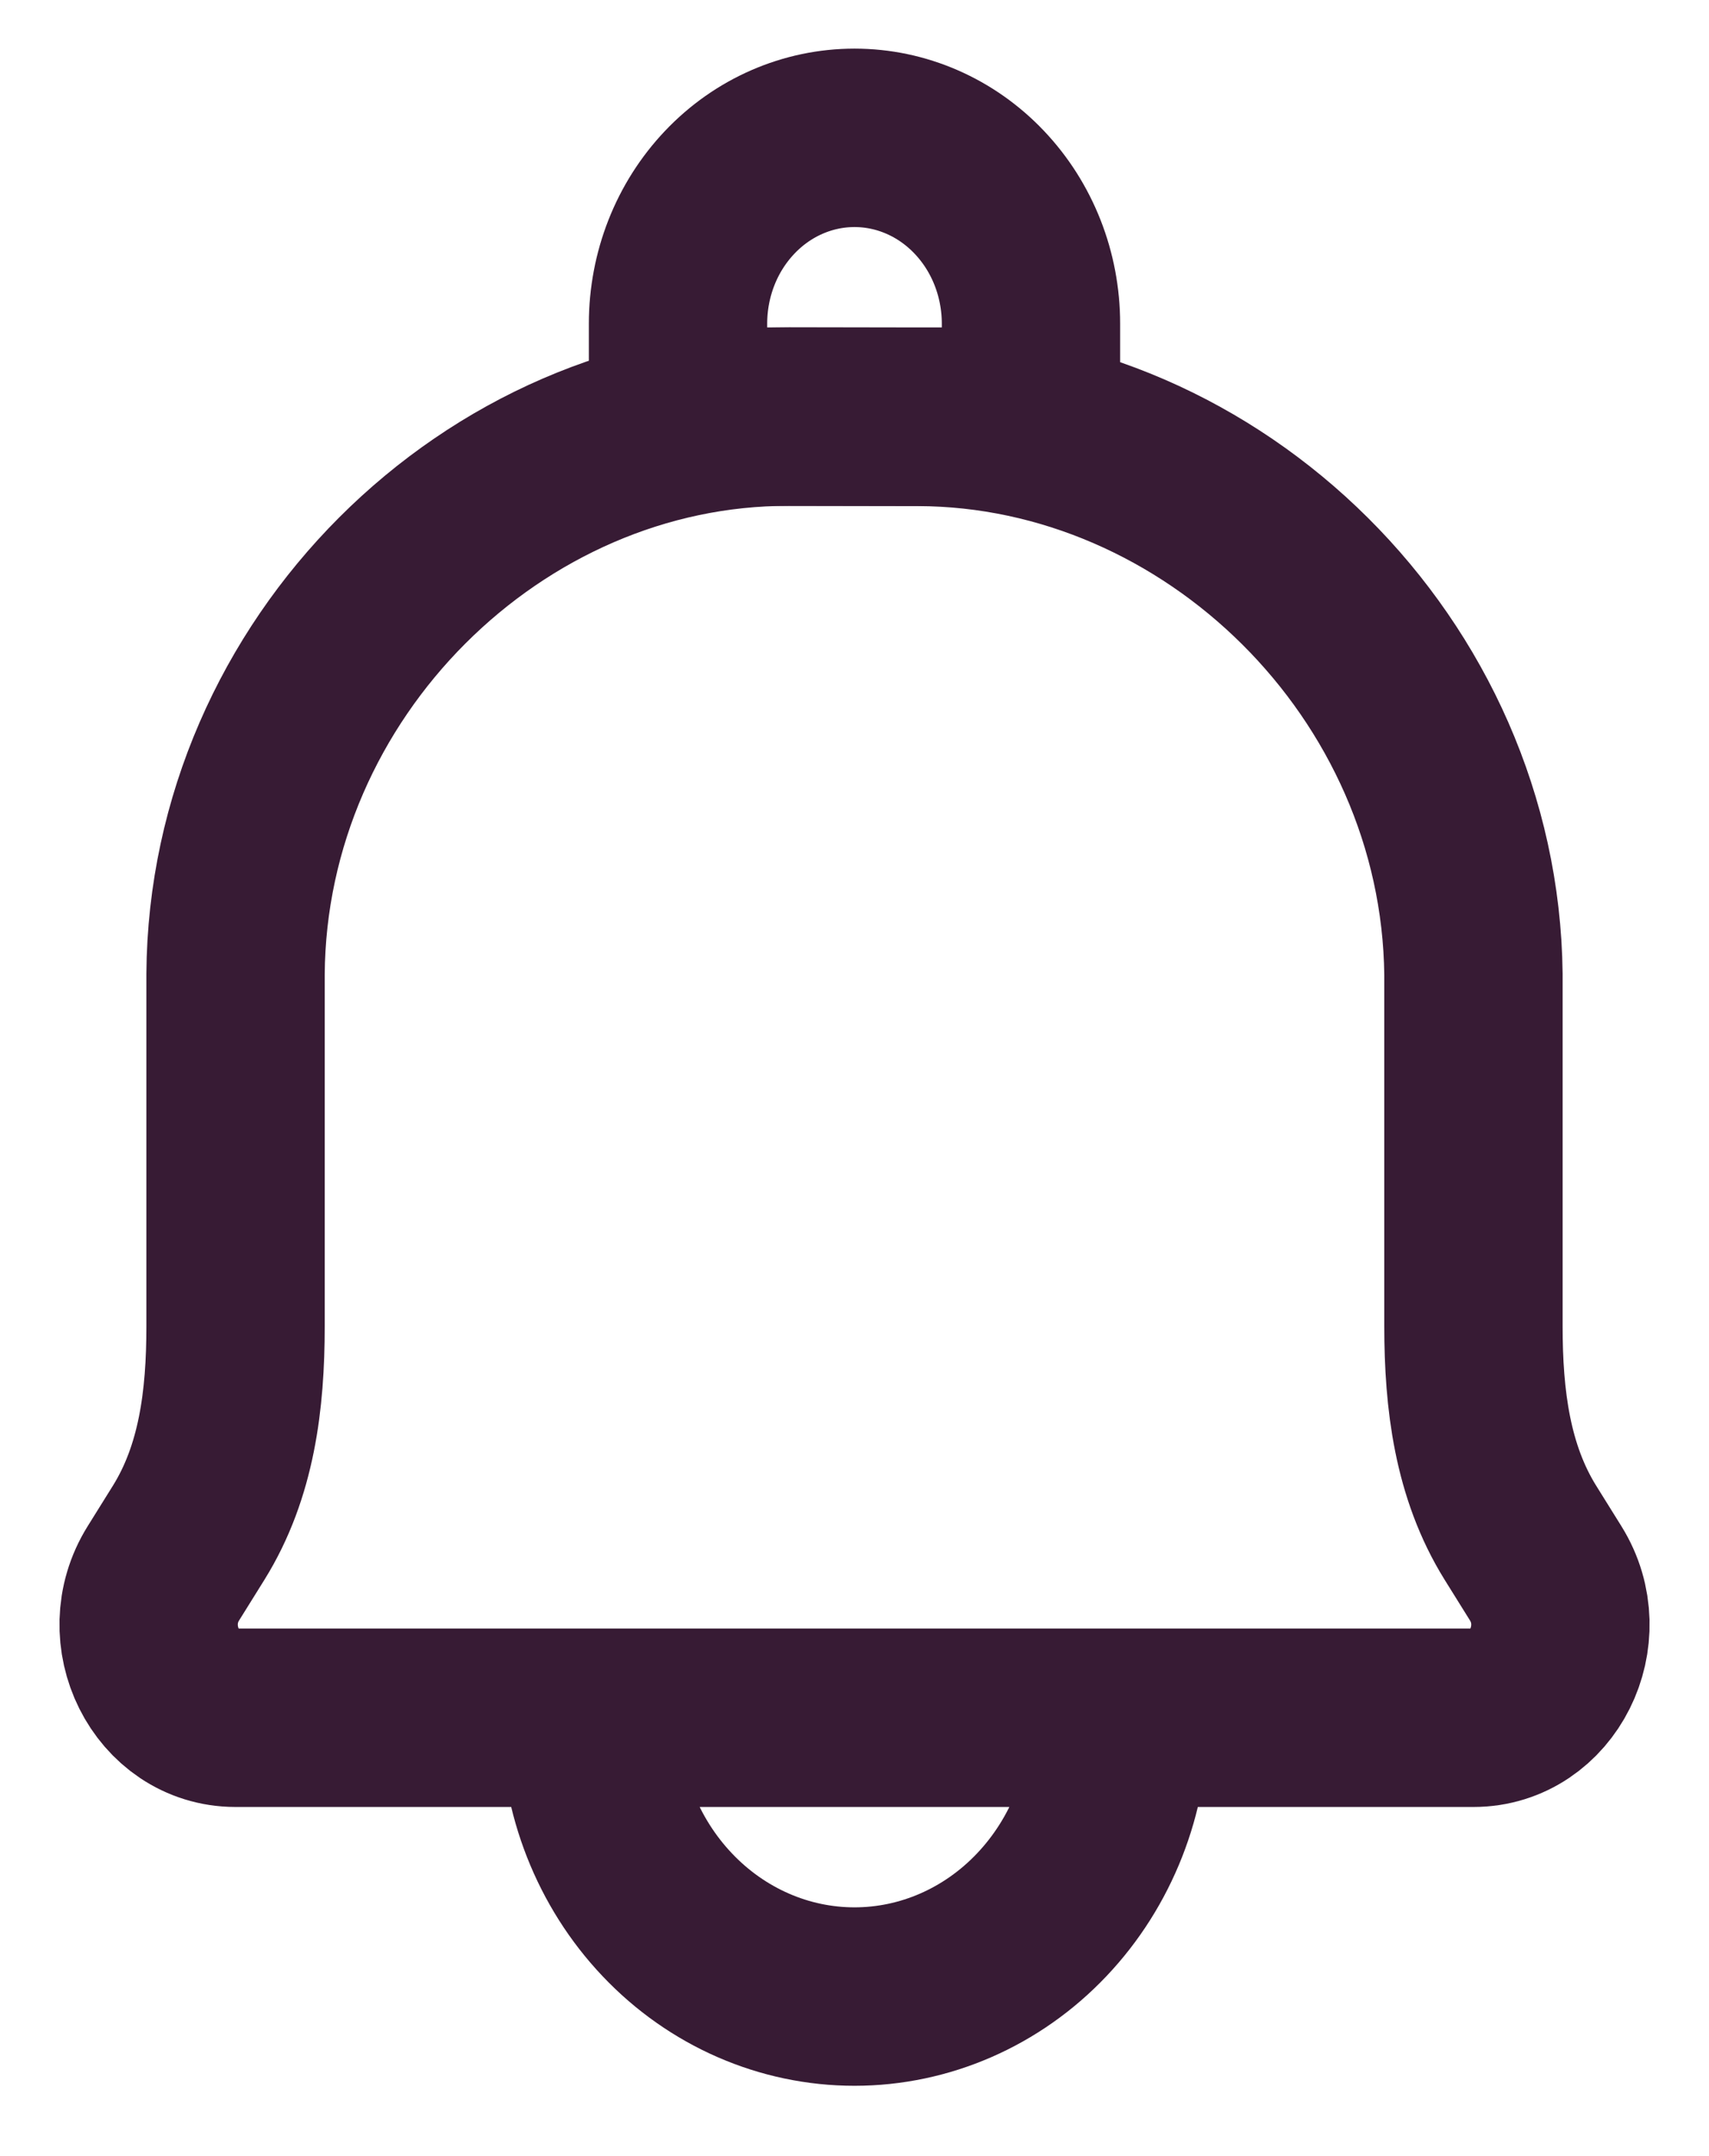 <svg width="23" height="29" viewBox="0 0 23 29" fill="none" xmlns="http://www.w3.org/2000/svg">
<path d="M15.063 23.104C15.063 24.098 14.687 25.052 14.019 25.755C13.351 26.459 12.445 26.854 11.5 26.854C10.555 26.854 9.649 26.459 8.981 25.755C8.313 25.052 7.938 24.098 7.938 23.104M12.356 5.607L10.616 5.604C6.645 5.594 3.197 8.99 3.17 13.104V17.841C3.17 18.829 3.051 19.792 2.54 20.614L2.199 21.161C1.68 21.991 2.238 23.104 3.17 23.104H19.83C20.763 23.104 21.32 21.991 20.802 21.161L20.461 20.614C19.95 19.792 19.83 18.827 19.83 17.84V13.105C19.783 8.99 16.327 5.617 12.356 5.607V5.607Z" stroke="#371B34" stroke-width="2.4" stroke-linecap="round" stroke-linejoin="round"/>
<path d="M11.5 1.854C12.13 1.854 12.734 2.117 13.179 2.586C13.625 3.055 13.875 3.69 13.875 4.354V5.604H9.125V4.354C9.125 3.69 9.375 3.055 9.821 2.586C10.266 2.117 10.87 1.854 11.5 1.854Z" stroke="#371B34" stroke-width="2.4" stroke-linecap="round" stroke-linejoin="round"/>
</svg>
